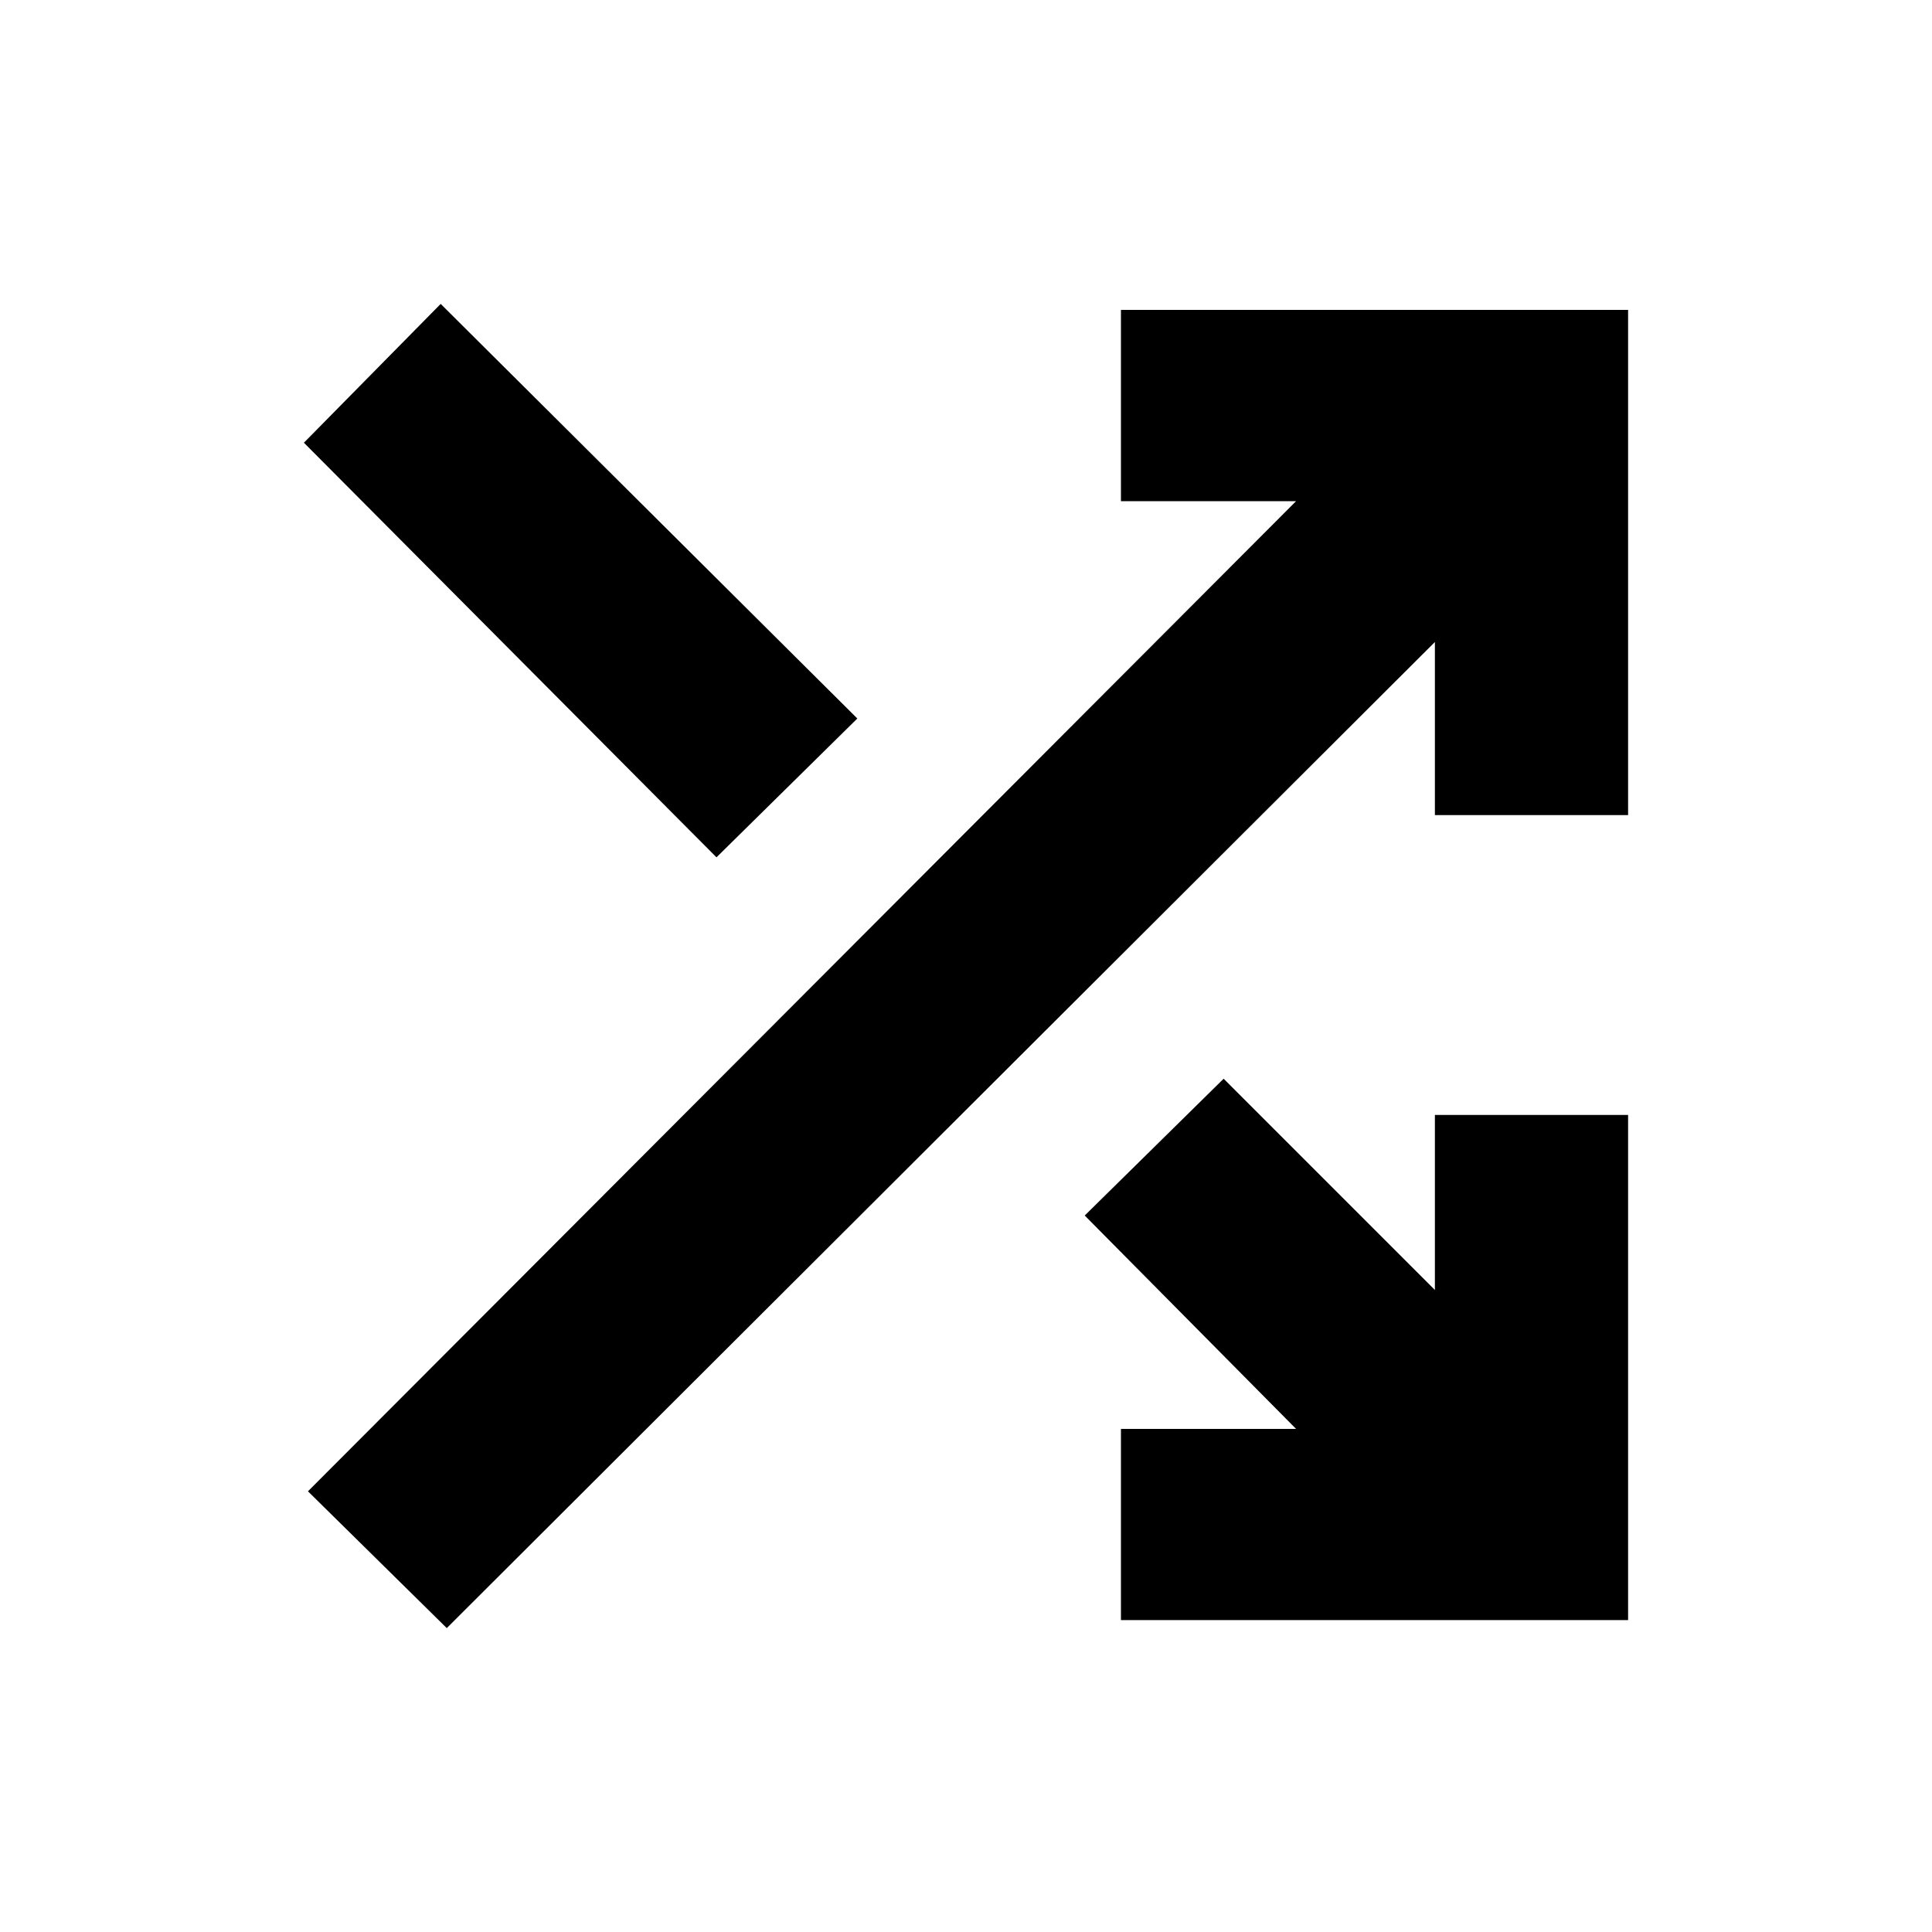 <svg xmlns="http://www.w3.org/2000/svg" height="20" width="20"><path d="M7.417 8.875 3.146 4.583l1.416-1.437 4.313 4.292Zm4.187 7.896v-1.979h1.813l-2.188-2.209 1.438-1.416 2.187 2.187v-1.812h2v5.229Zm-6.979.083-1.437-1.416 10.229-10.25h-1.813v-1.98h5.25v5.23h-2V6.646Z"/></svg>